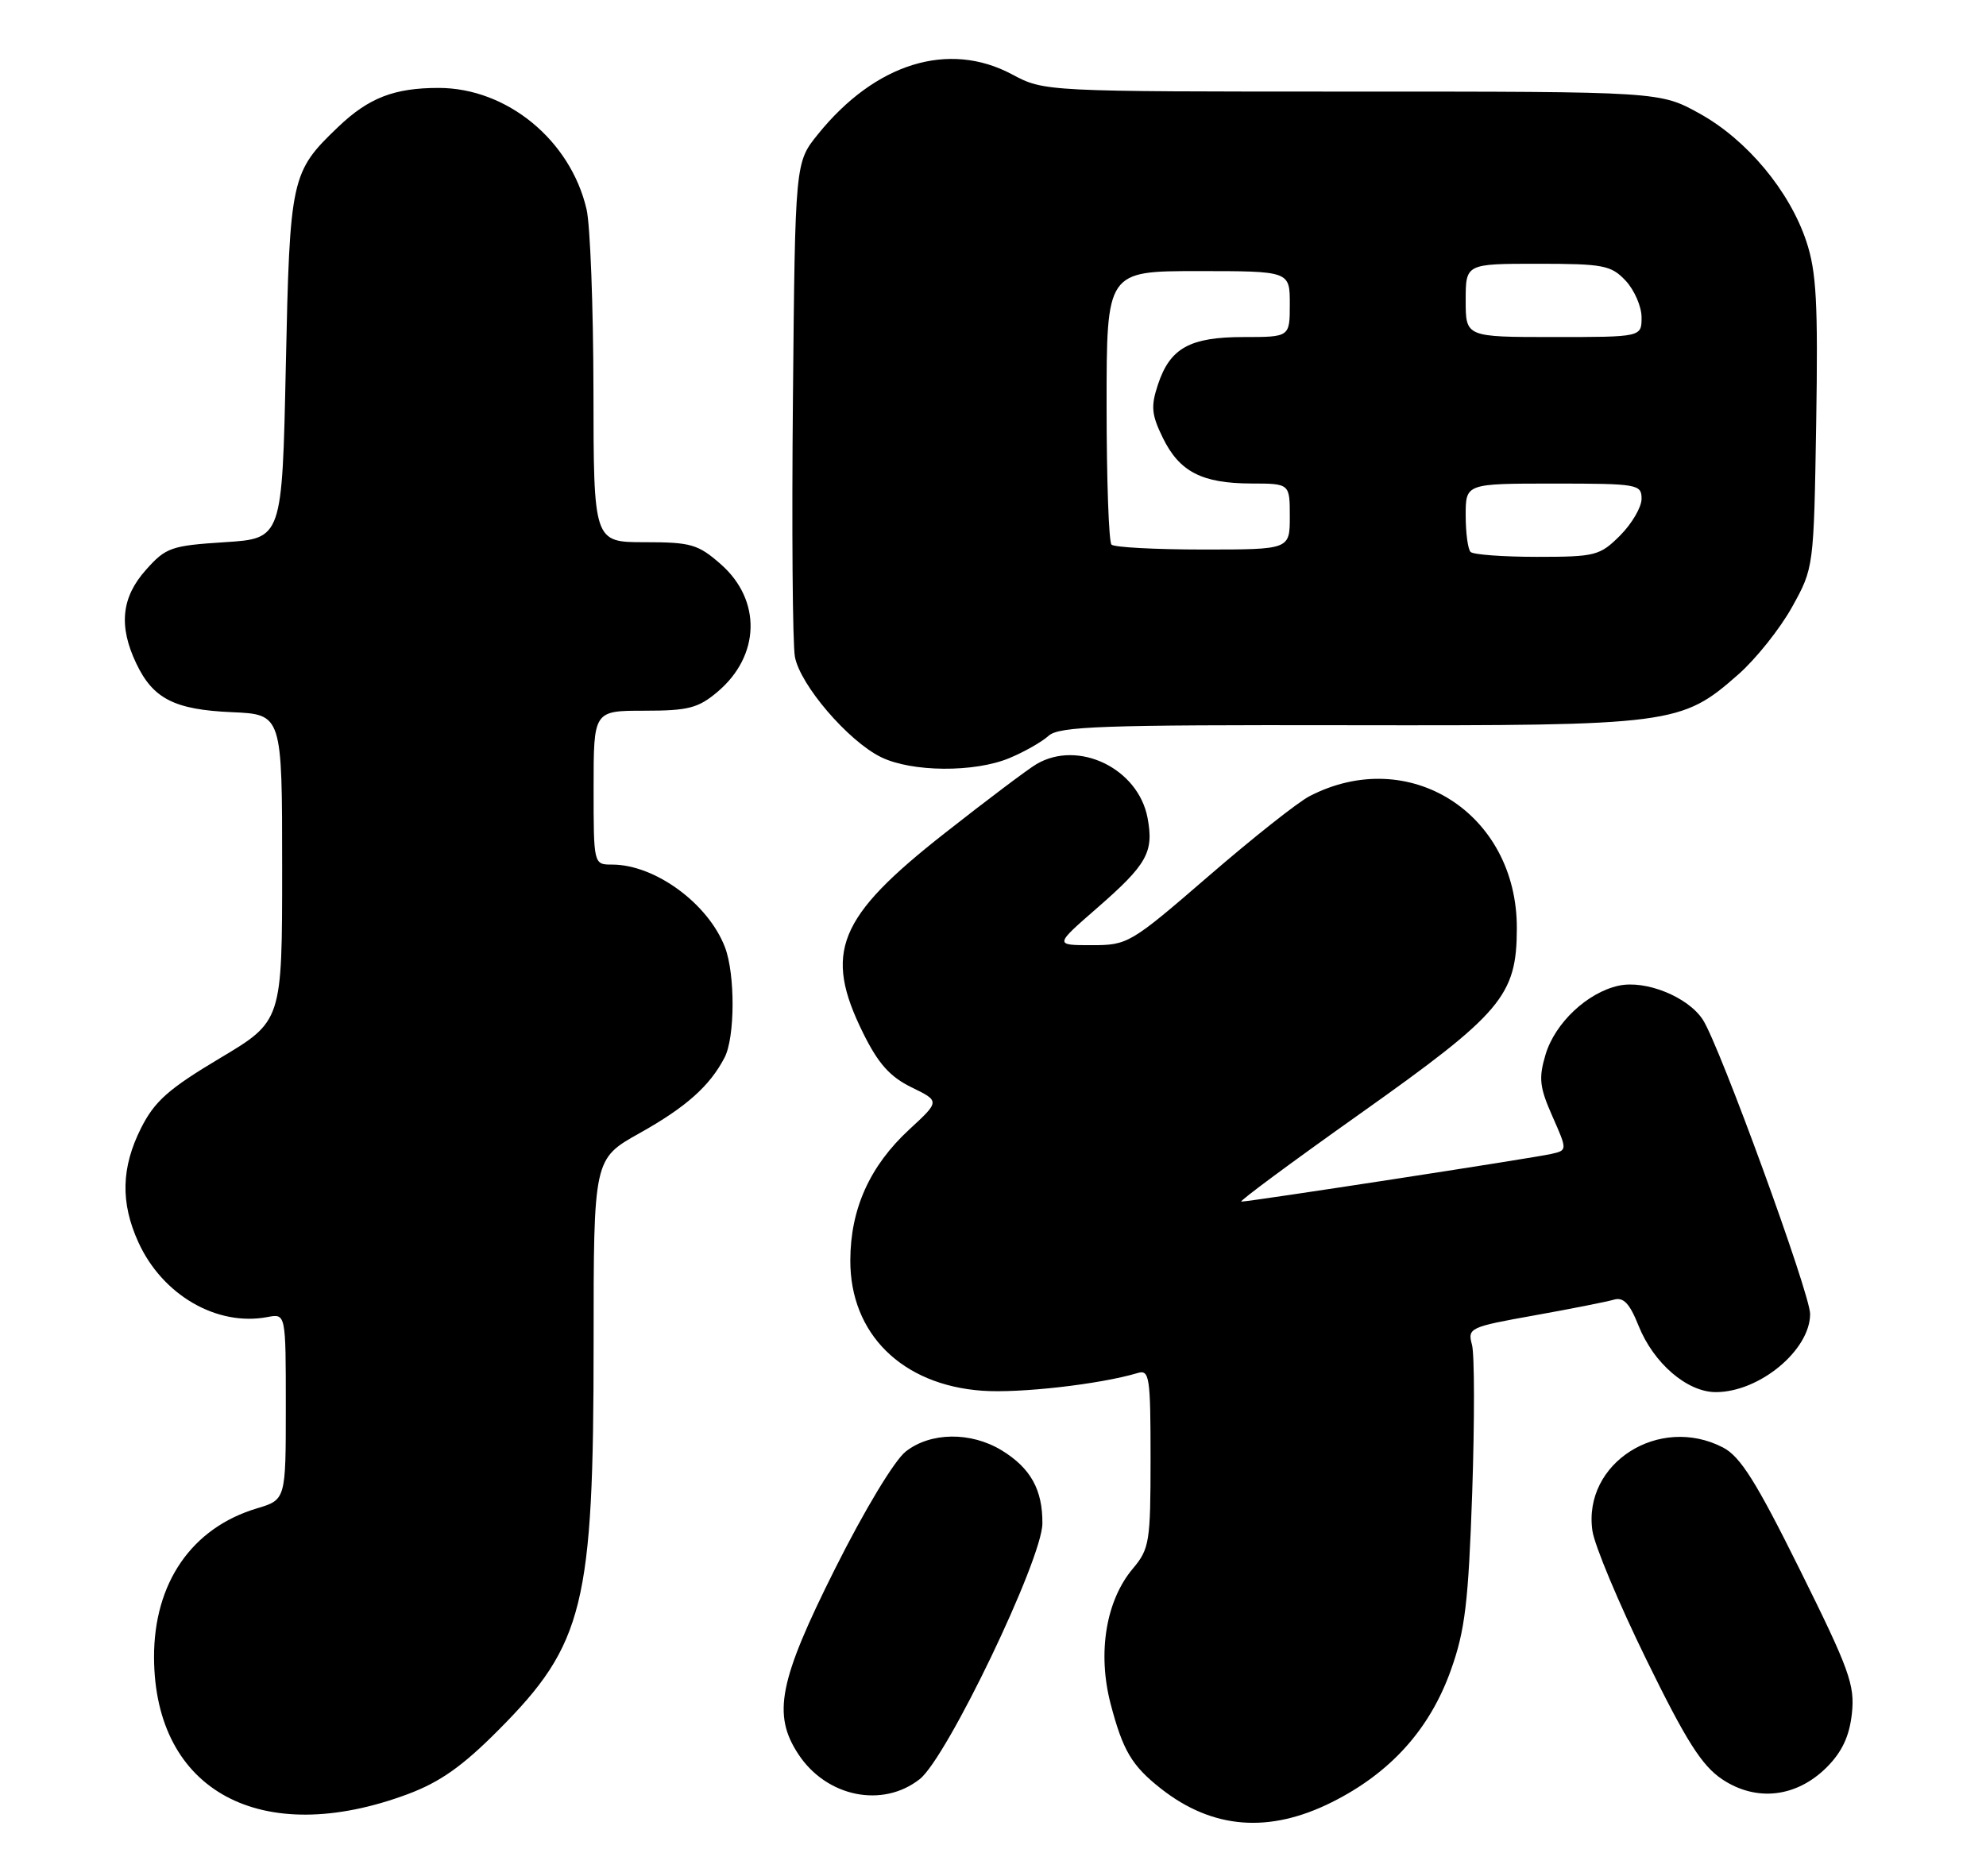<?xml version="1.0" encoding="UTF-8" standalone="no"?>
<!DOCTYPE svg PUBLIC "-//W3C//DTD SVG 1.1//EN" "http://www.w3.org/Graphics/SVG/1.1/DTD/svg11.dtd" >
<svg xmlns="http://www.w3.org/2000/svg" xmlns:xlink="http://www.w3.org/1999/xlink" version="1.1" viewBox="0 0 271 256">
 <g >
 <path fill="currentColor"
d=" M 181.74 245.97 C 189.74 241.97 195.10 236.02 197.98 227.94 C 199.92 222.51 200.37 218.71 200.89 203.71 C 201.22 193.92 201.21 184.84 200.86 183.54 C 200.24 181.25 200.52 181.11 209.36 179.53 C 214.39 178.63 219.28 177.66 220.23 177.38 C 221.53 177.00 222.38 177.90 223.59 180.94 C 225.64 186.06 230.22 190.00 234.13 190.00 C 240.09 190.00 247.00 184.27 247.00 179.33 C 247.00 176.57 234.65 142.67 232.36 139.17 C 230.33 136.05 224.56 133.72 220.87 134.53 C 216.59 135.47 212.20 139.61 210.90 143.92 C 209.94 147.15 210.07 148.37 211.83 152.35 C 213.88 156.99 213.88 156.99 211.69 157.49 C 209.32 158.04 170.55 164.00 169.38 164.00 C 168.99 164.00 176.28 158.60 185.58 152.01 C 204.95 138.27 206.96 135.91 206.98 126.71 C 207.03 111.03 192.29 101.63 178.70 108.66 C 177.12 109.47 170.92 114.38 164.92 119.57 C 154.24 128.80 153.90 129.00 148.95 129.00 C 143.88 129.00 143.88 129.00 149.69 123.94 C 156.53 117.98 157.47 116.31 156.59 111.63 C 155.32 104.88 147.15 100.92 141.43 104.29 C 140.30 104.95 134.64 109.21 128.87 113.75 C 114.29 125.20 112.34 130.00 117.78 141.00 C 119.84 145.17 121.44 146.96 124.38 148.40 C 128.26 150.29 128.26 150.29 124.08 154.15 C 118.69 159.13 116.05 164.98 116.03 172.00 C 115.99 182.02 123.06 189.02 134.02 189.81 C 139.14 190.18 150.11 188.93 155.25 187.39 C 156.85 186.91 157.00 187.91 157.00 199.04 C 157.00 210.44 156.85 211.39 154.59 214.08 C 150.91 218.44 149.74 225.57 151.54 232.51 C 153.22 238.93 154.43 240.98 158.42 244.12 C 165.45 249.64 173.16 250.26 181.74 245.97 Z  M 55.64 244.87 C 60.05 243.22 63.13 241.05 68.05 236.09 C 79.68 224.40 81.00 219.03 81.00 183.40 C 81.00 158.17 81.00 158.17 87.25 154.67 C 93.62 151.11 96.87 148.21 98.88 144.32 C 100.30 141.55 100.33 133.01 98.94 129.32 C 96.68 123.35 89.40 118.00 83.53 118.00 C 81.00 118.00 81.00 118.00 81.00 107.50 C 81.00 97.00 81.00 97.00 87.92 97.00 C 93.90 97.00 95.27 96.65 97.89 94.44 C 103.75 89.51 103.95 81.92 98.35 77.00 C 95.25 74.28 94.28 74.00 87.97 74.00 C 81.00 74.00 81.00 74.00 80.98 53.25 C 80.96 41.84 80.54 30.73 80.04 28.57 C 77.85 19.13 69.17 12.00 59.85 12.00 C 53.79 12.00 50.31 13.35 46.16 17.31 C 39.70 23.49 39.55 24.19 39.00 50.00 C 38.50 73.50 38.50 73.50 30.67 74.00 C 23.36 74.47 22.63 74.72 19.92 77.77 C 16.57 81.51 16.16 85.44 18.59 90.54 C 20.88 95.37 23.81 96.86 31.64 97.20 C 38.50 97.50 38.50 97.50 38.50 118.43 C 38.50 139.36 38.50 139.36 30.00 144.43 C 23.00 148.61 21.10 150.29 19.25 153.96 C 16.54 159.35 16.42 164.13 18.88 169.54 C 22.16 176.76 29.61 181.07 36.51 179.75 C 39.00 179.28 39.00 179.28 39.00 191.98 C 39.00 204.68 39.00 204.68 35.05 205.87 C 26.16 208.53 20.99 216.04 21.02 226.21 C 21.09 244.47 35.65 252.32 55.64 244.87 Z  M 125.50 242.82 C 129.22 239.90 142.20 212.84 142.24 207.94 C 142.28 203.32 140.63 200.36 136.69 197.95 C 132.47 195.38 126.97 195.45 123.59 198.11 C 122.04 199.33 117.96 206.10 113.95 214.10 C 106.28 229.41 105.37 234.01 108.95 239.43 C 112.78 245.25 120.42 246.82 125.50 242.82 Z  M 249.27 241.20 C 251.36 239.10 252.36 236.97 252.70 233.87 C 253.12 229.97 252.36 227.86 245.63 214.30 C 239.63 202.20 237.48 198.78 235.10 197.55 C 226.39 193.05 215.98 199.69 217.29 208.91 C 217.57 210.89 220.88 218.80 224.65 226.50 C 230.09 237.62 232.22 240.98 235.00 242.84 C 239.66 245.95 245.14 245.32 249.27 241.20 Z  M 137.75 103.46 C 139.77 102.62 142.18 101.25 143.09 100.42 C 144.52 99.13 150.39 98.92 184.06 98.98 C 228.24 99.05 229.43 98.90 237.20 92.05 C 239.60 89.94 242.90 85.80 244.53 82.86 C 247.50 77.50 247.50 77.50 247.83 57.73 C 248.09 41.36 247.87 37.11 246.49 32.96 C 244.19 26.04 238.37 19.07 231.92 15.50 C 226.50 12.50 226.50 12.50 184.50 12.50 C 142.50 12.50 142.50 12.50 138.08 10.14 C 129.43 5.53 119.42 8.63 111.60 18.34 C 108.50 22.18 108.50 22.18 108.20 54.34 C 108.03 72.03 108.15 87.91 108.47 89.64 C 109.18 93.48 115.73 101.13 120.21 103.33 C 124.39 105.39 132.97 105.46 137.75 103.46 Z  M 200.67 75.33 C 200.30 74.97 200.00 72.72 200.00 70.33 C 200.00 66.00 200.00 66.00 212.00 66.00 C 223.48 66.00 224.00 66.09 224.00 68.08 C 224.00 69.22 222.68 71.47 221.08 73.08 C 218.31 75.84 217.71 76.00 209.74 76.00 C 205.12 76.00 201.03 75.70 200.67 75.33 Z  M 151.67 74.33 C 151.30 73.97 151.00 65.42 151.00 55.33 C 151.00 37.00 151.00 37.00 163.50 37.00 C 176.00 37.00 176.00 37.00 176.00 41.50 C 176.00 46.00 176.00 46.00 169.72 46.00 C 162.35 46.00 159.65 47.50 158.00 52.51 C 157.02 55.46 157.13 56.60 158.67 59.75 C 160.94 64.39 164.00 65.97 170.75 65.99 C 176.00 66.00 176.00 66.00 176.00 70.50 C 176.00 75.00 176.00 75.00 164.17 75.00 C 157.66 75.00 152.03 74.70 151.67 74.33 Z  M 200.00 41.00 C 200.00 36.00 200.00 36.00 209.83 36.00 C 218.80 36.00 219.84 36.20 221.83 38.31 C 223.02 39.59 224.00 41.84 224.00 43.31 C 224.00 46.00 224.00 46.00 212.00 46.00 C 200.00 46.00 200.00 46.00 200.00 41.00 Z "/>
</g>
</svg>